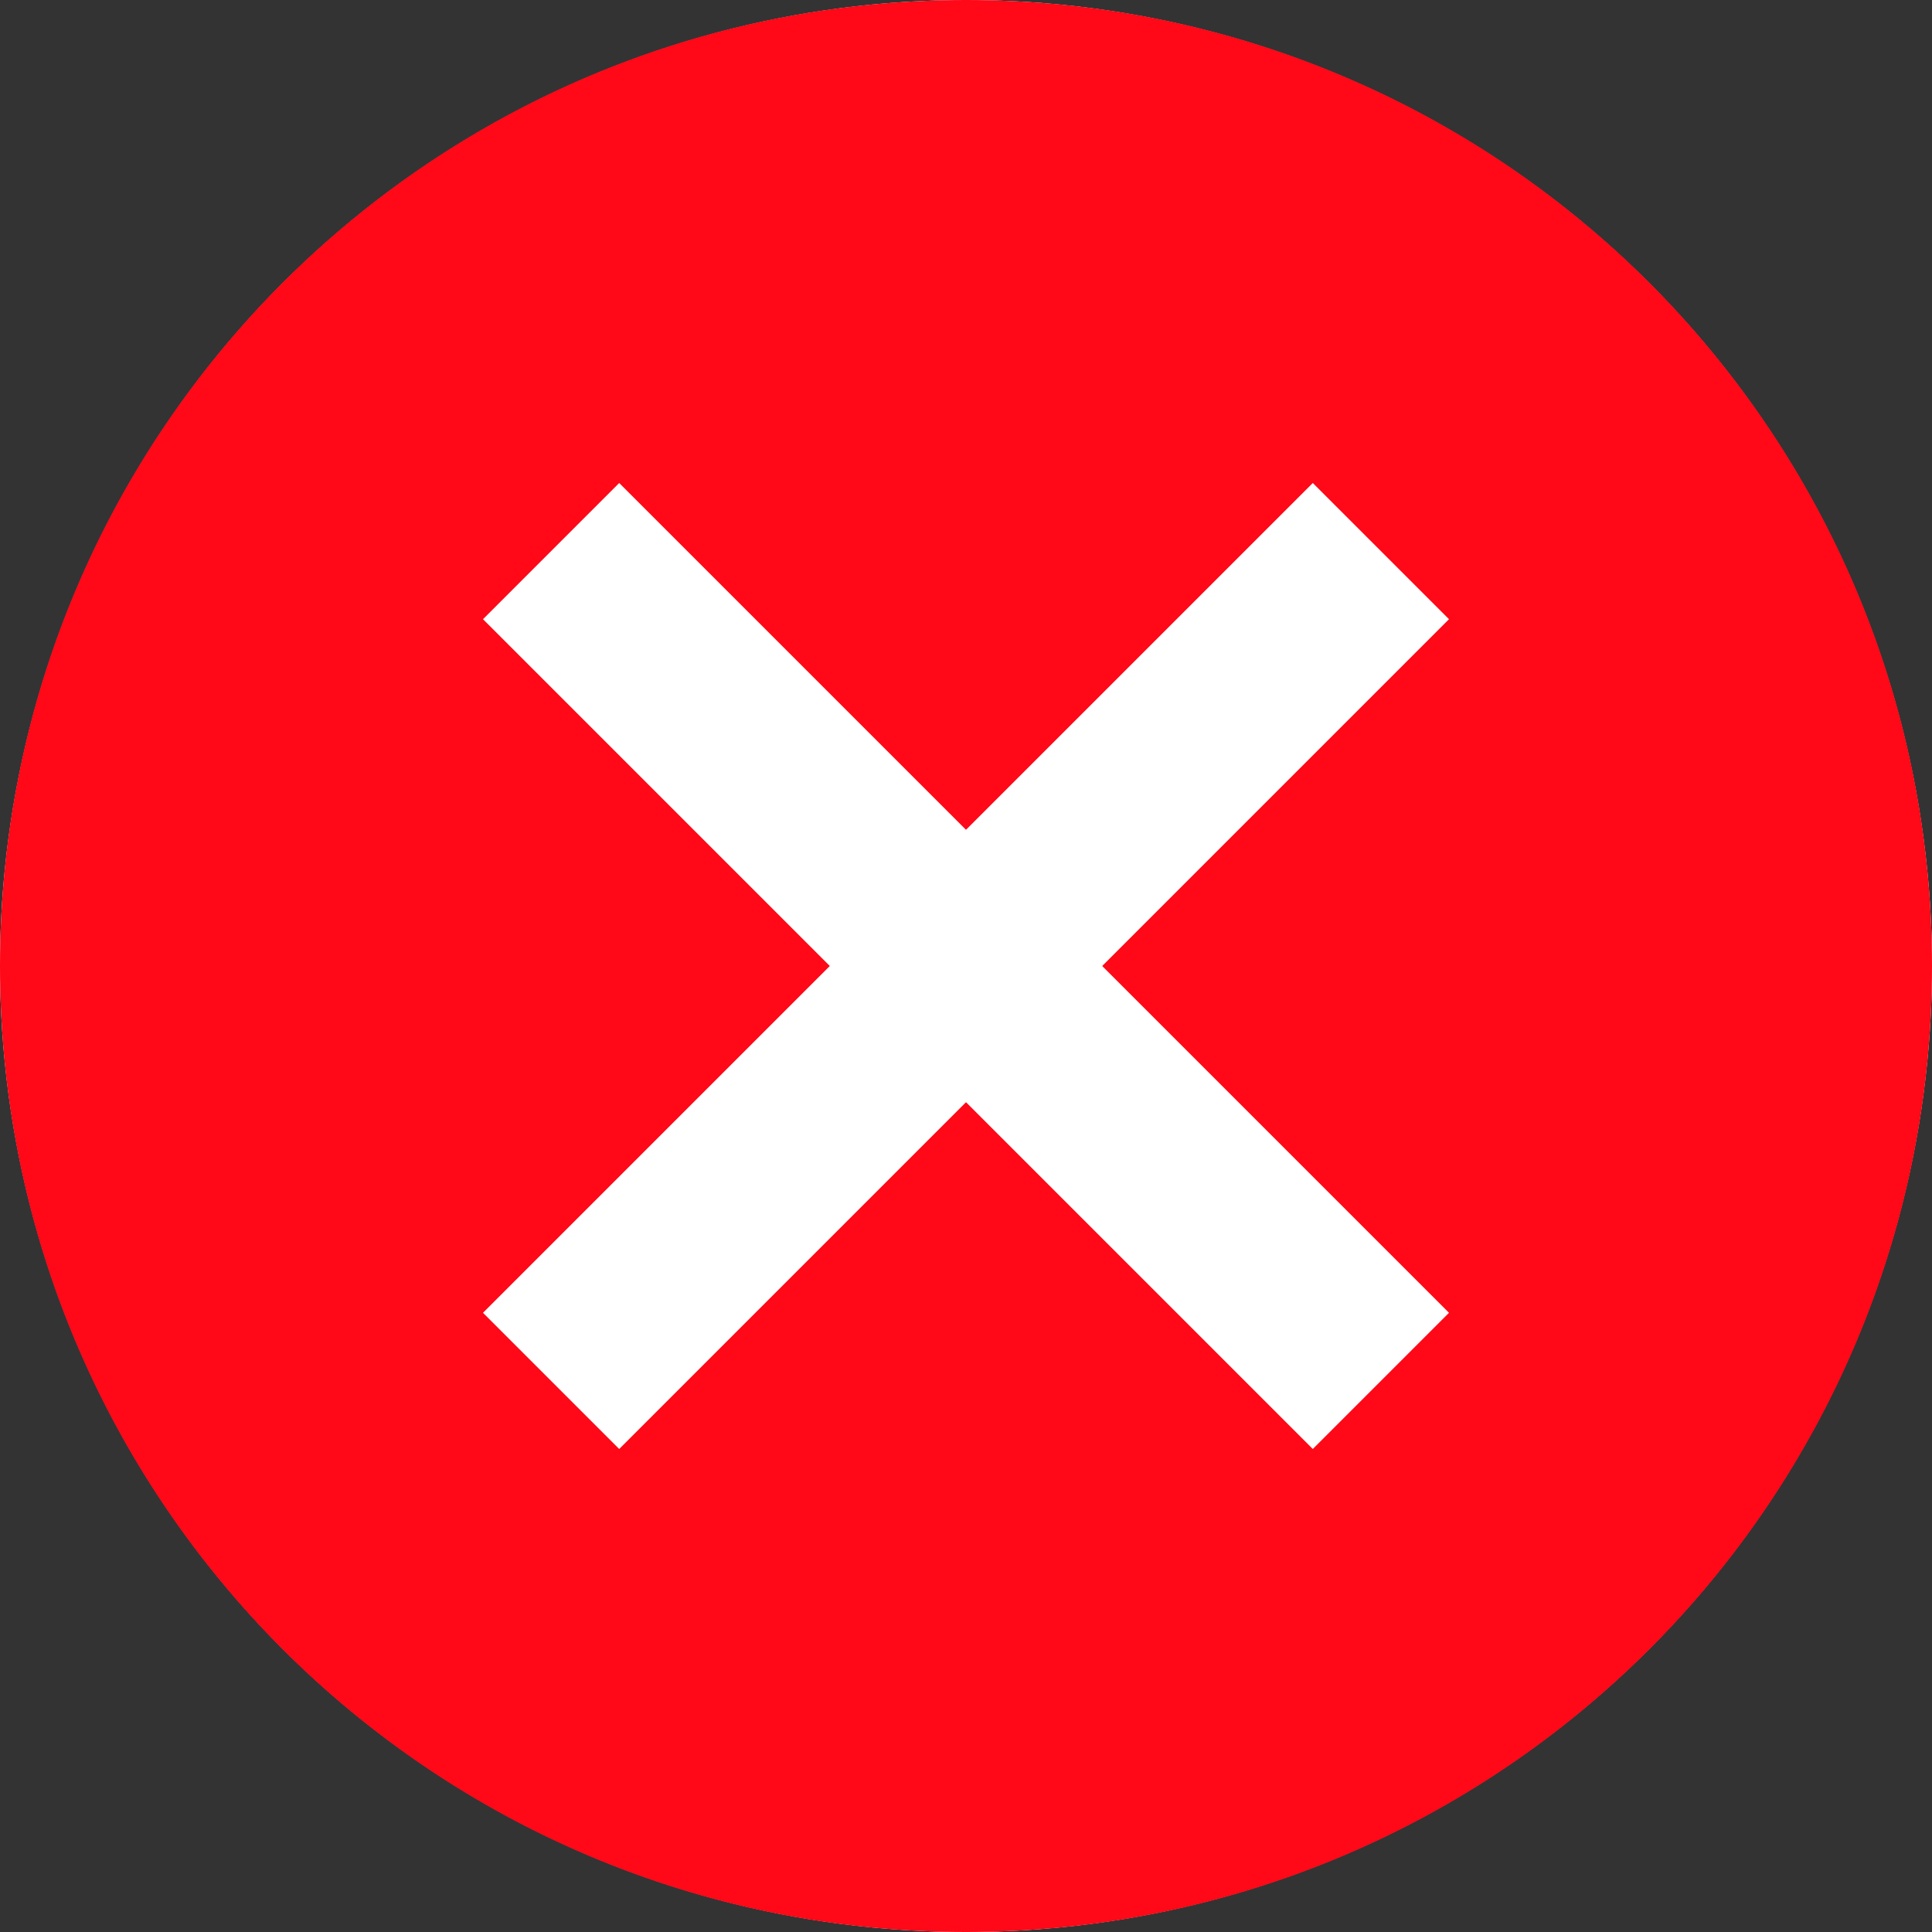 <?xml version="1.0" encoding="UTF-8" standalone="no"?>
<!DOCTYPE svg PUBLIC "-//W3C//DTD SVG 1.1//EN" "http://www.w3.org/Graphics/SVG/1.1/DTD/svg11.dtd">
<svg xmlns:xl="http://www.w3.org/1999/xlink" xmlns:dc="http://purl.org/dc/elements/1.1/" version="1.1" xmlns="http://www.w3.org/2000/svg" viewBox="-952 -3690 12 12" width="12" height="12">
  <rect x="-952" y="-3690" width="12" height="12" fill="#333333" stroke="none"/>
  <defs/>
  <g id="ICONES" stroke="none" fill="none" stroke-opacity="1" stroke-dasharray="none" fill-opacity="1">
    <title>ICONES</title>
    <g id="ICONES_Calque_1">
      <title>Calque 1</title>
      <g id="Group_3211">
        <title>markers/marker.error.dark</title>
        <g id="Graphic_3213">
          <circle cx="-946" cy="-3684" r="6" fill="white"/>
        </g>
        <g id="Graphic_3212">
          <path d="M -946 -3690 C -949.318 -3690 -952 -3687.318 -952 -3684 C -952 -3680.682 -949.318 -3678 -946 -3678 C -942.682 -3678 -940 -3680.682 -940 -3684 C -940 -3687.318 -942.682 -3690 -946 -3690 Z M -943 -3681.846 L -943.846 -3681 L -946 -3683.154 L -948.154 -3681 L -949 -3681.846 L -946.846 -3684 L -949 -3686.154 L -948.154 -3687 L -946 -3684.846 L -943.846 -3687 L -943 -3686.154 L -945.154 -3684 L -943 -3681.846 Z" fill="#ff0818"/>
        </g>
      </g>
    </g>
  </g>
</svg>
